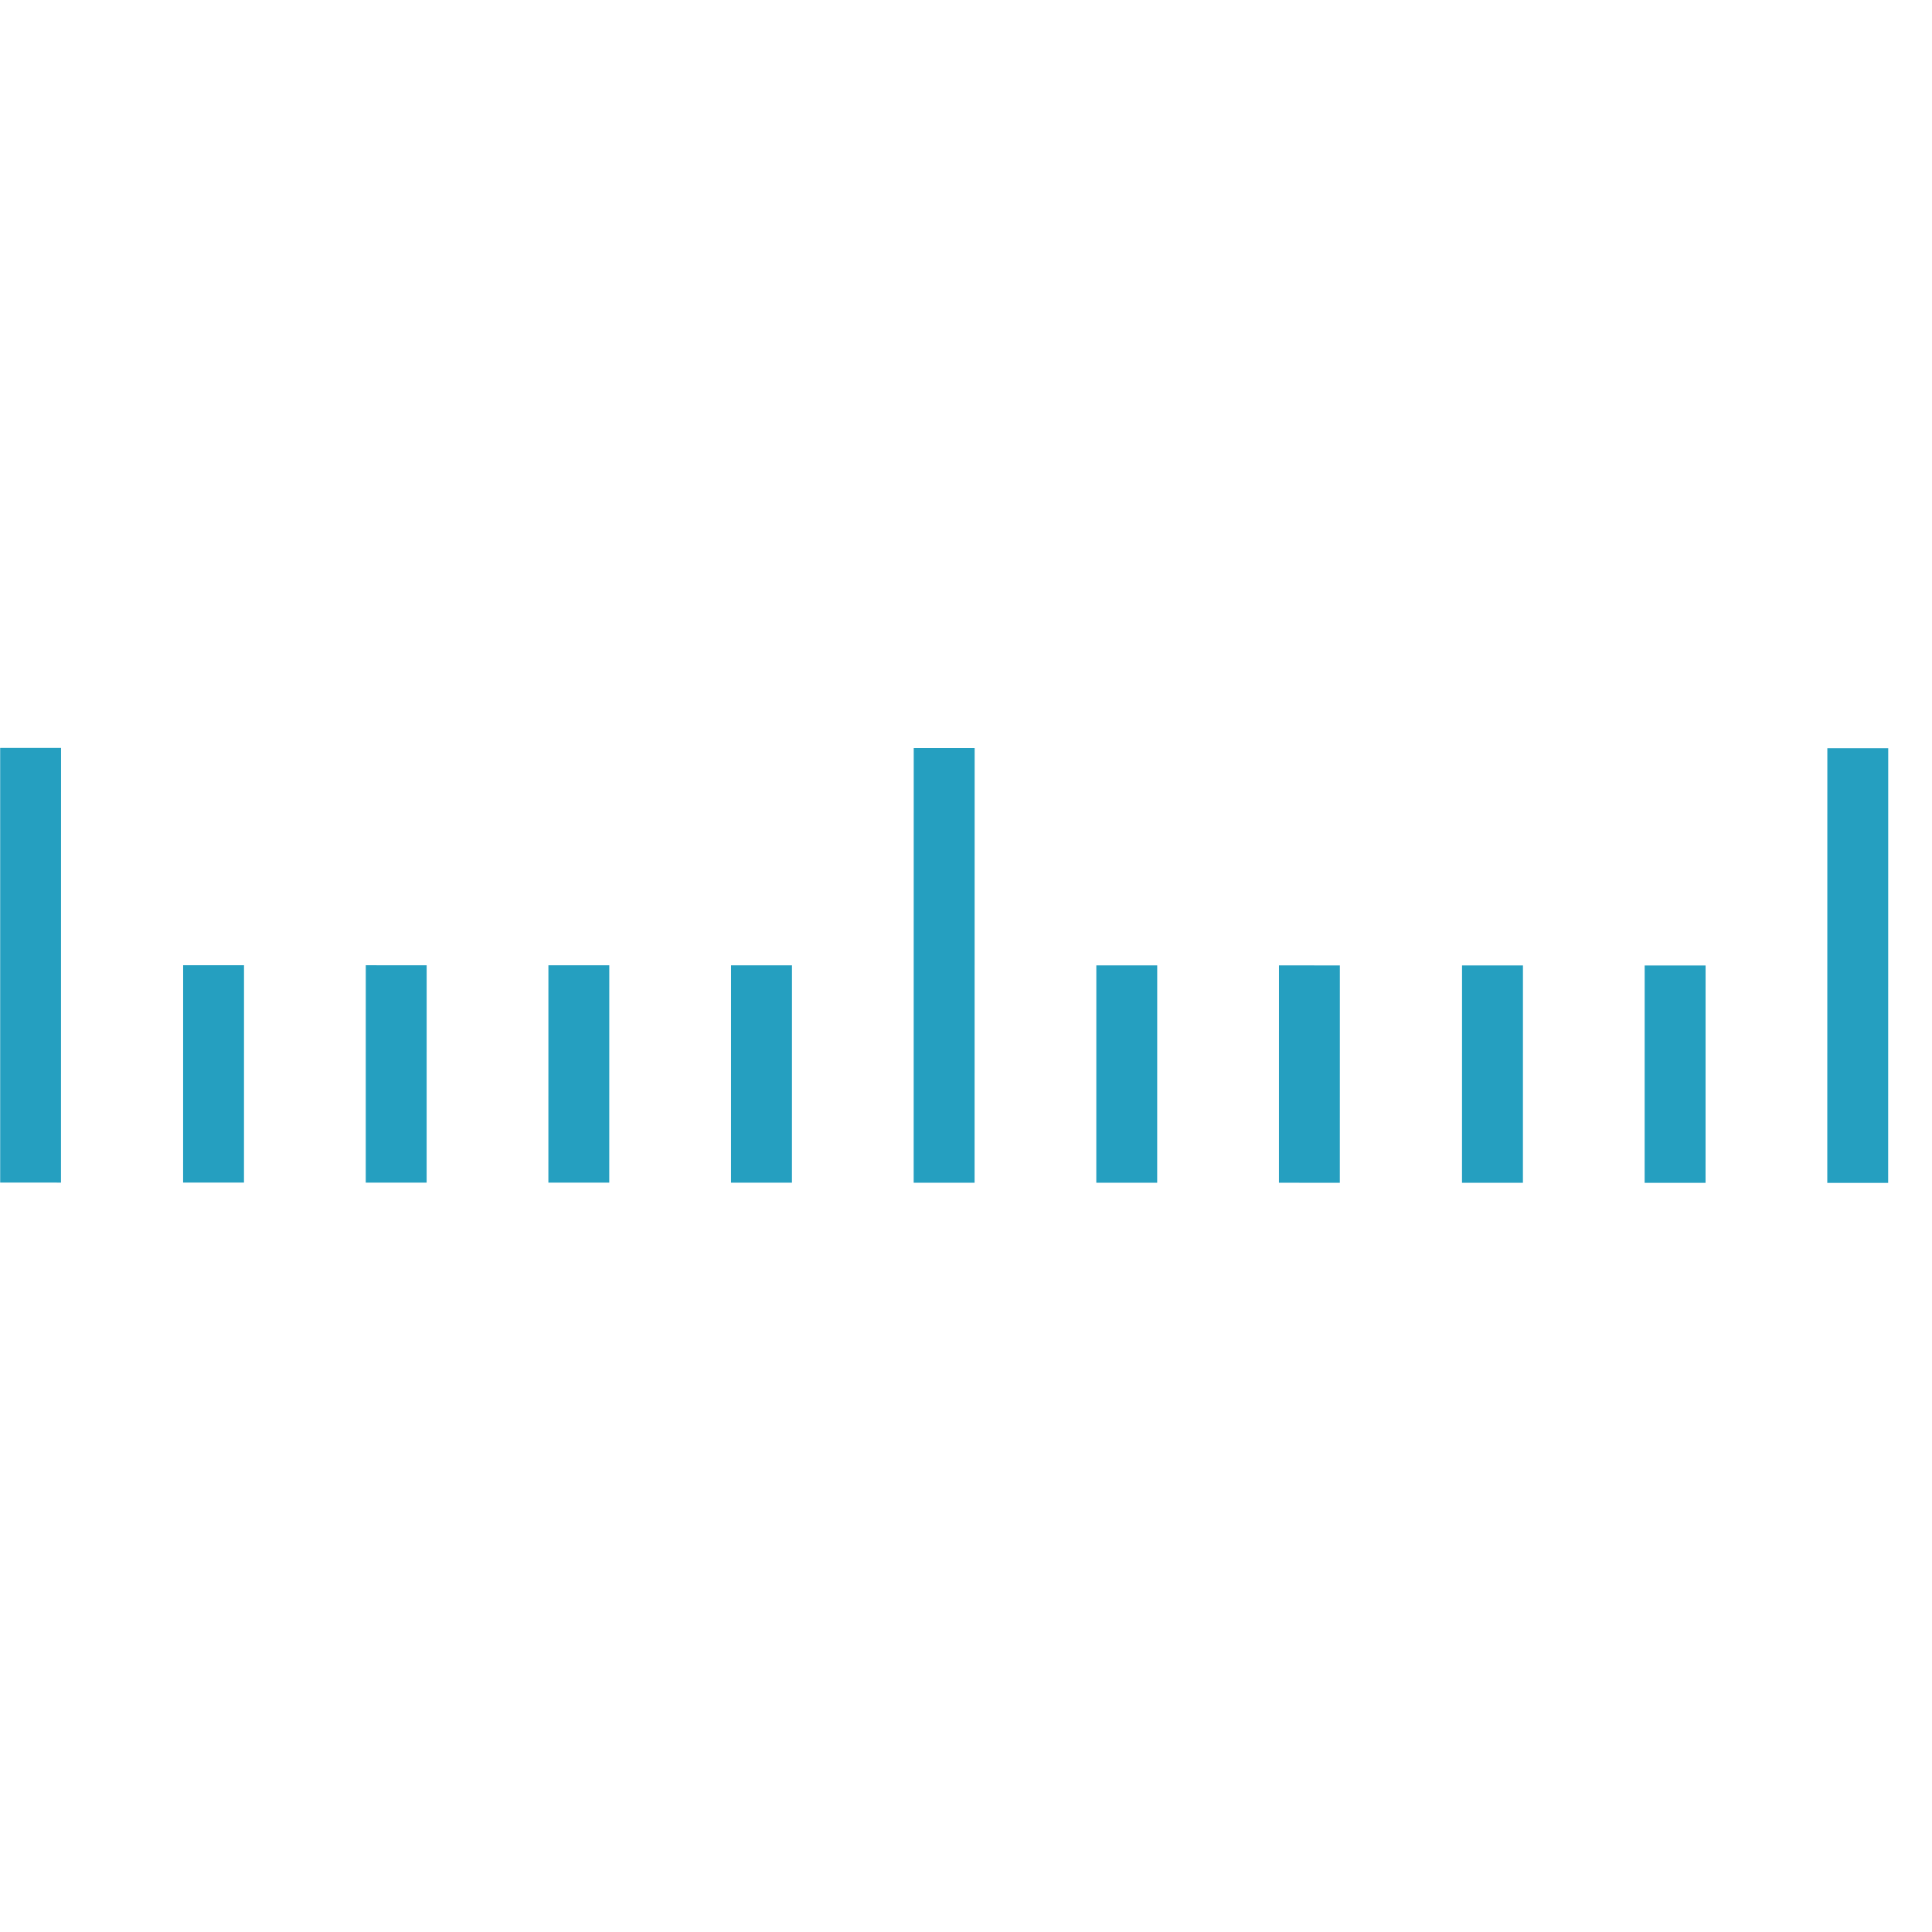 <?xml version="1.0" encoding="UTF-8"?>
<svg width="283.5pt" height="283.5pt" version="1.1" viewBox="0 0 283.5 283.5" xmlns="http://www.w3.org/2000/svg">
 <defs>
  <clipPath id="clipPath18651">
   <rect transform="rotate(179.99)" x="-270.6" y="-120.66" width="46.015" height="38.683" fill="#d32a2a" opacity=".263" stroke="#e3e3e3" stroke-width=".111"/>
  </clipPath>
 </defs>
 <g fill-opacity="0">
  <path d="m0 0h283.5v283.5h-283.5v-283.5z" fill-opacity="0"/>
 </g>
 <path d="m400.79 27.873-400.78-0.201-0.007 127.42 400.78 0.2z" fill="none" fill-opacity=".558" stroke-width="2.628"/>
 <path d="m400.79 27.873-400.79 127.22 400.78 0.2z" fill="none" fill-opacity=".352" stroke-width="2.628"/>
 <g transform="matrix(-6.161 -.001 .001 -7.329 1667.2 884.33)" clip-path="url(#clipPath18651)" fill="#259fc0">
  <path d="m79.241 105.65h-1.45v-8.703h1.45z"/>
  <path d="m57.485 105.65h-1.45v-8.703h1.45z"/>
  <path d="m61.836 101.3h-1.45v-4.352h1.45z"/>
  <path d="m66.187 101.3h-1.45v-4.352h1.45z"/>
  <path d="m70.538 101.3h-1.45v-4.352h1.45z"/>
  <path d="m74.89 101.3h-1.45v-4.352h1.45z"/>
  <path d="m35.729 105.65h-1.45v-8.703h1.45z"/>
  <path d="m40.08 101.3h-1.45v-4.352h1.45z"/>
  <path d="m44.431 101.3h-1.45v-4.352h1.45z"/>
  <path d="m48.782 101.3h-1.45v-4.352h1.45z"/>
  <path d="m53.134 101.3h-1.45v-4.352h1.45z"/>
  <path d="m15.423 105.65h-1.45v-8.703h1.45z"/>
  <path d="m19.774 101.3h-1.45v-4.352h1.45z"/>
  <path d="m24.125 101.3h-1.45v-4.352h1.45z"/>
  <path d="m28.476 101.3h-1.45v-4.352h1.45z"/>
  <path d="m32.828 101.3h-1.45v-4.352h1.45z"/>
  <path d="m143.02 105.65h-1.45v-8.703h1.45z"/>
  <path d="m121.26 105.65h-1.45v-8.703h1.45z"/>
  <path d="m125.61 101.3h-1.45v-4.352h1.45z"/>
  <path d="m129.96 101.3h-1.45v-4.352h1.45z"/>
  <path d="m134.32 101.3h-1.451v-4.352h1.451z"/>
  <path d="m138.67 101.3h-1.451v-4.352h1.451z"/>
  <path d="m99.505 105.65h-1.45v-8.703h1.45z"/>
  <path d="m103.86 101.3h-1.45v-4.352h1.45z"/>
  <path d="m108.21 101.3h-1.45v-4.352h1.45z"/>
  <path d="m112.56 101.3h-1.451v-4.352h1.451z"/>
  <path d="m116.91 101.3h-1.451v-4.352h1.451z"/>
  <path d="m83.55 101.3h-1.45v-4.352h1.45z"/>
  <path d="m87.902 101.3h-1.45v-4.352h1.45z"/>
  <path d="m92.253 101.3h-1.45v-4.352h1.45z"/>
  <path d="m96.604 101.3h-1.45v-4.352h1.45z"/>
  <path d="m206.84 105.65h-1.45v-8.703h1.45z"/>
  <path d="m185.08 105.65h-1.45v-8.703h1.45z"/>
  <path d="m189.43 101.3h-1.451v-4.352h1.451z"/>
  <path d="m193.78 101.3h-1.451v-4.352h1.451z"/>
  <path d="m198.14 101.3h-1.45v-4.352h1.45z"/>
  <path d="m202.49 101.3h-1.45v-4.352h1.45z"/>
  <path d="m163.33 105.65h-1.45v-8.703h1.45z"/>
  <path d="m167.68 101.3h-1.45v-4.352h1.45z"/>
  <path d="m172.03 101.3h-1.451v-4.352h1.451z"/>
  <path d="m176.38 101.3h-1.451v-4.352h1.451z"/>
  <path d="m180.73 101.3h-1.45v-4.352h1.45z"/>
  <path d="m147.37 101.3h-1.451v-4.352h1.451z"/>
  <path d="m151.72 101.3h-1.45v-4.352h1.45z"/>
  <path d="m156.07 101.3h-1.45v-4.352h1.45z"/>
  <path d="m160.42 101.3h-1.45v-4.352h1.45z"/>
  <path d="m270.62 105.65h-1.451v-8.703h1.451z"/>
  <path d="m248.86 105.65h-1.451v-8.703h1.451z"/>
  <path d="m253.21 101.3h-1.451v-4.352h1.451z"/>
  <path d="m257.56 101.3h-1.45v-4.352h1.45z"/>
  <path d="m261.91 101.3h-1.45v-4.352h1.45z"/>
  <path d="m266.26 101.3h-1.45v-4.352h1.45z"/>
  <path d="m227.1 105.65h-1.45v-8.703h1.45z"/>
  <path d="m231.45 101.3h-1.451v-4.352h1.451z"/>
  <path d="m235.8 101.3h-1.451v-4.352h1.451z"/>
  <path d="m240.16 101.3h-1.45v-4.352h1.45z"/>
  <path d="m244.51 101.3h-1.45v-4.352h1.45z"/>
  <path d="m211.15 101.3h-1.45v-4.352h1.45z"/>
  <path d="m215.5 101.3h-1.45v-4.352h1.45z"/>
  <path d="m219.85 101.3h-1.45v-4.352h1.45z"/>
  <path d="m224.2 101.3h-1.451v-4.352h1.451z"/>
 </g>
</svg>
